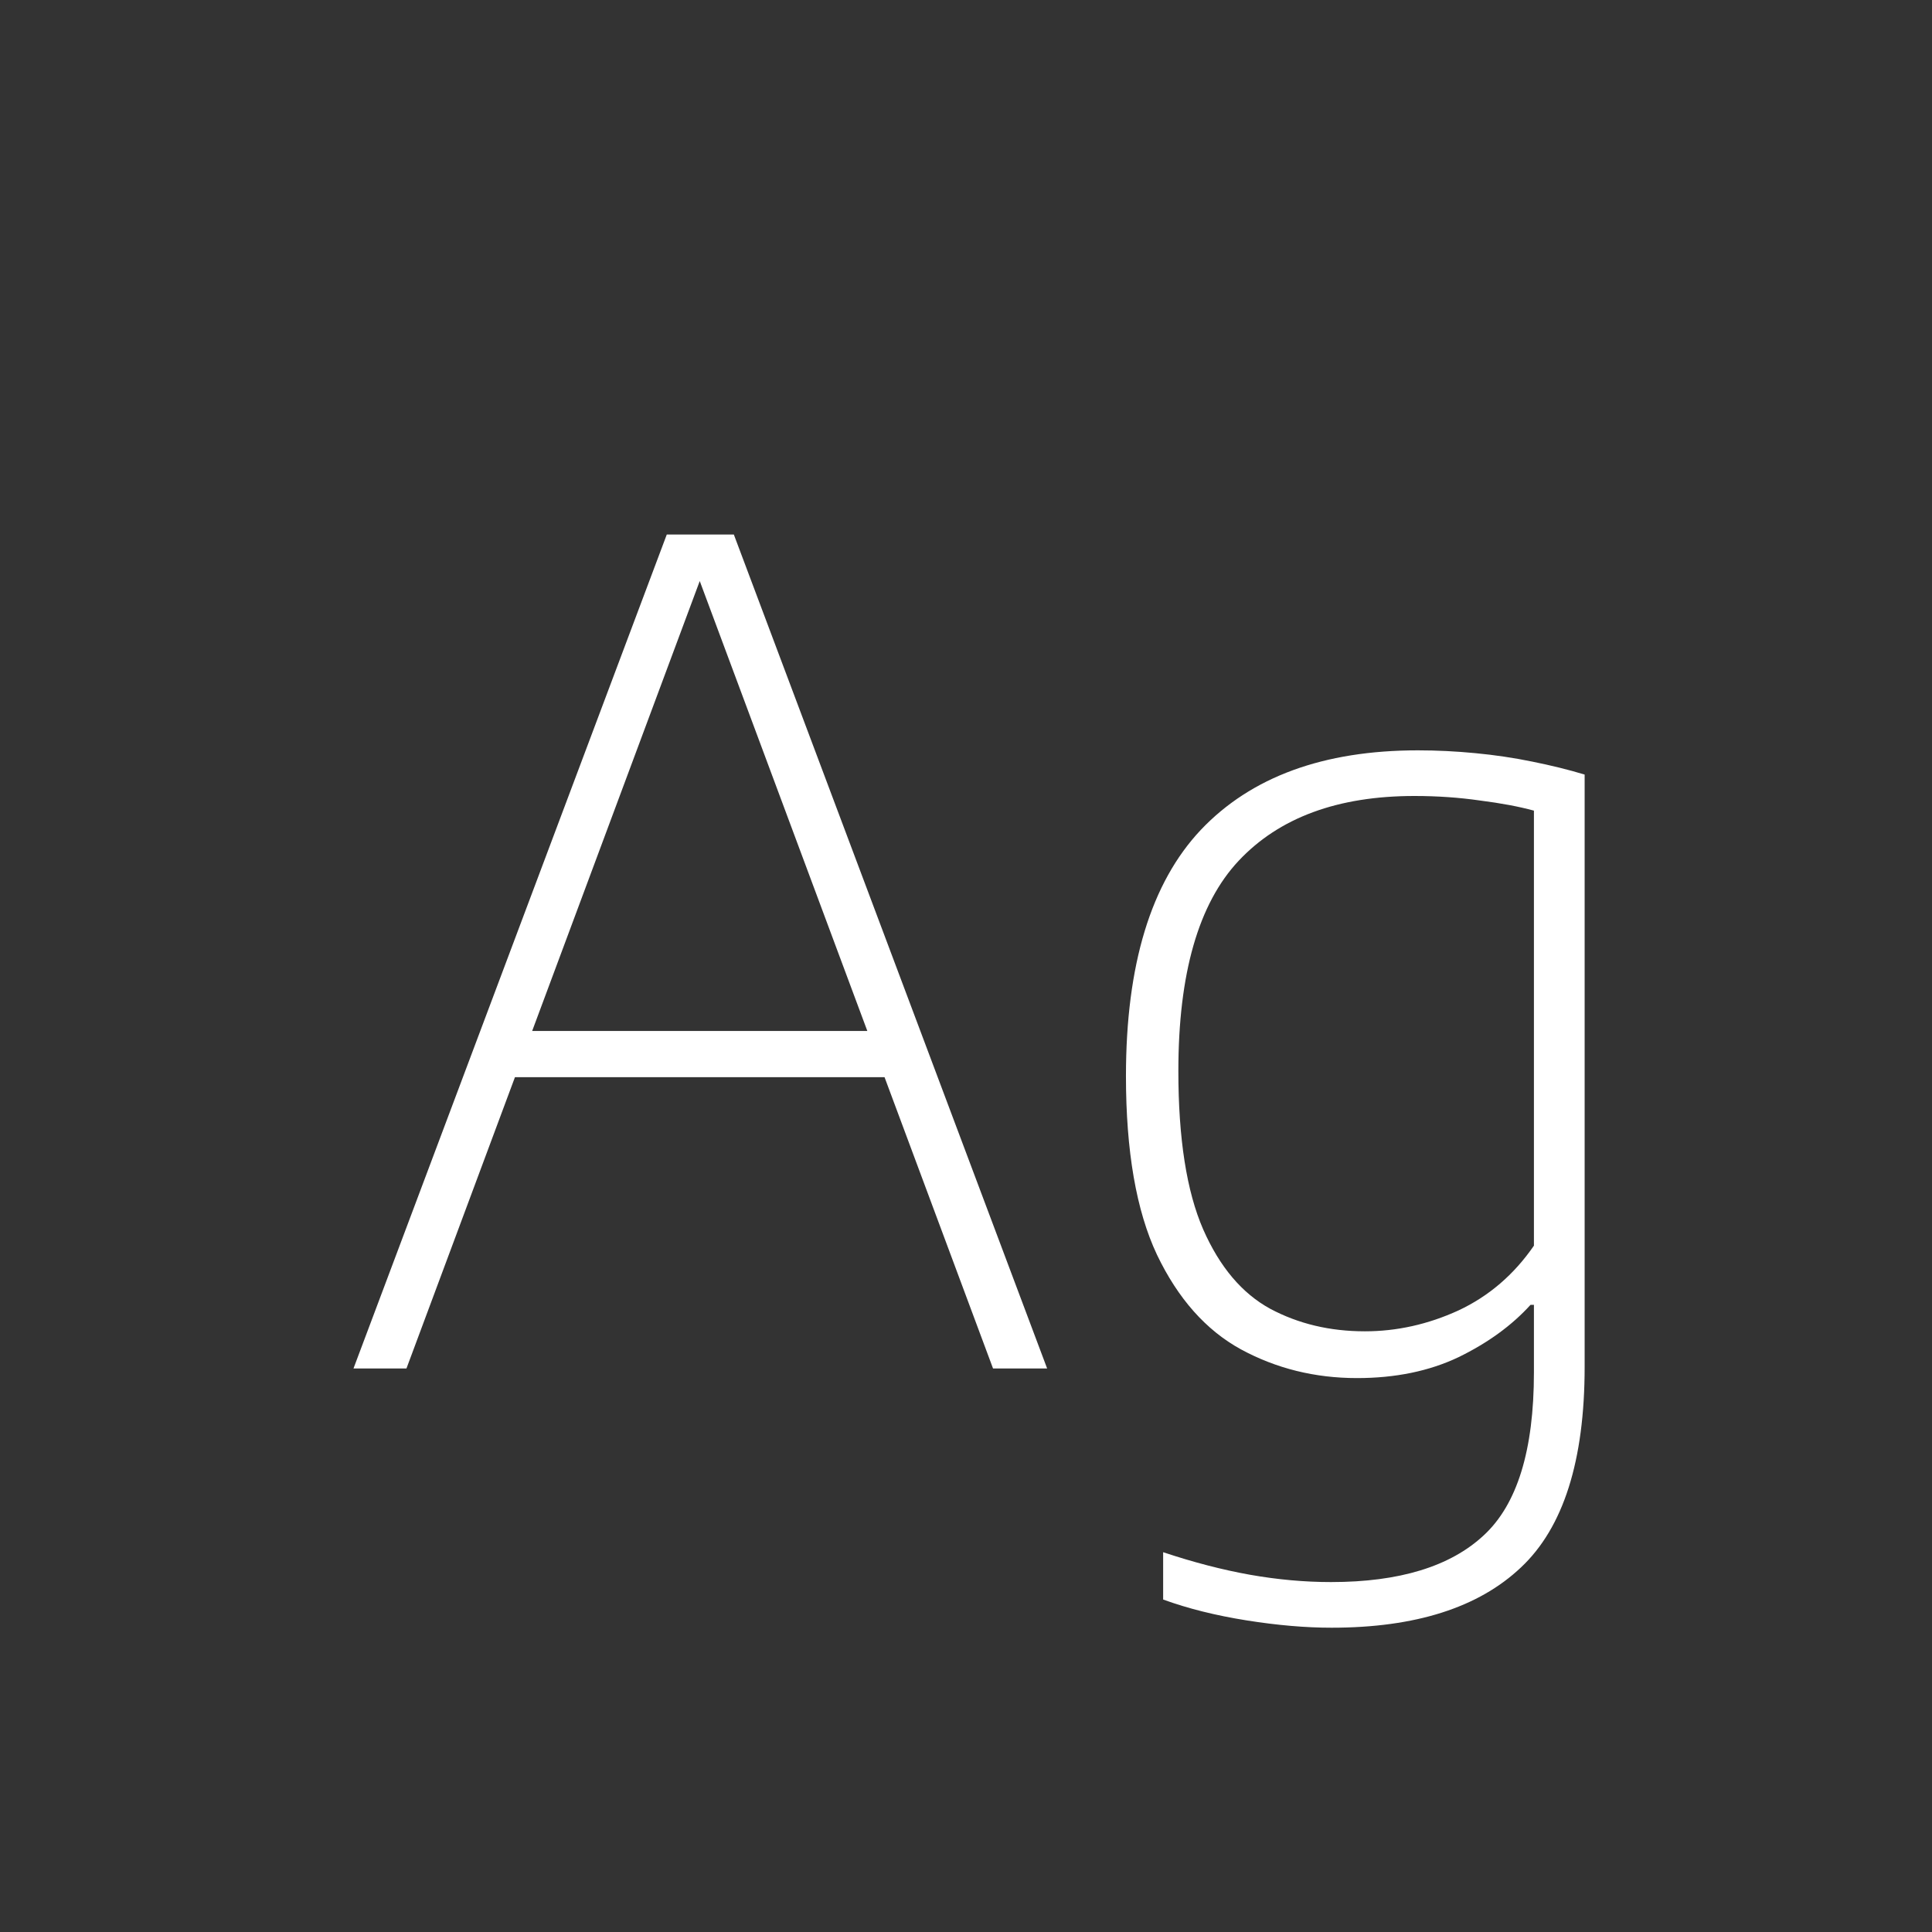 <svg width="24" height="24" viewBox="0 0 24 24" fill="none" xmlns="http://www.w3.org/2000/svg">
<rect x="0" y="0" width="24" height="24" fill="#333333" stroke="none"/>
<path d="M4.391 17L8.283 6.64H9.116L13.008 17H12.336L8.605 6.983H8.78L5.049 17H4.391ZM6.169 13.381L6.344 12.807H11.056L11.223 13.381H6.169ZM16.542 20.22C16.22 20.22 15.868 20.19 15.485 20.129C15.102 20.068 14.757 19.982 14.449 19.87V19.282C14.827 19.408 15.186 19.501 15.527 19.562C15.872 19.623 16.208 19.653 16.535 19.653C17.384 19.653 18.017 19.459 18.432 19.072C18.847 18.689 19.055 18.015 19.055 17.049V16.209H19.013C18.78 16.466 18.481 16.683 18.117 16.86C17.753 17.033 17.333 17.119 16.857 17.119C16.334 17.119 15.854 17 15.415 16.762C14.981 16.524 14.633 16.132 14.372 15.586C14.115 15.04 13.987 14.3 13.987 13.367C13.987 11.986 14.297 10.966 14.918 10.308C15.543 9.65 16.442 9.321 17.613 9.321C17.851 9.321 18.089 9.333 18.327 9.356C18.57 9.379 18.805 9.414 19.034 9.461C19.267 9.508 19.484 9.561 19.685 9.622V16.979C19.685 18.146 19.421 18.976 18.894 19.471C18.367 19.97 17.583 20.22 16.542 20.22ZM16.955 16.538C17.352 16.538 17.739 16.452 18.117 16.279C18.495 16.102 18.808 15.833 19.055 15.474V10.07C18.868 10.019 18.644 9.977 18.383 9.944C18.126 9.907 17.856 9.888 17.571 9.888C16.619 9.888 15.891 10.156 15.387 10.693C14.888 11.225 14.638 12.095 14.638 13.304C14.638 14.144 14.741 14.8 14.946 15.271C15.151 15.738 15.429 16.067 15.779 16.258C16.129 16.445 16.521 16.538 16.955 16.538Z" fill="white"/>
</svg>
